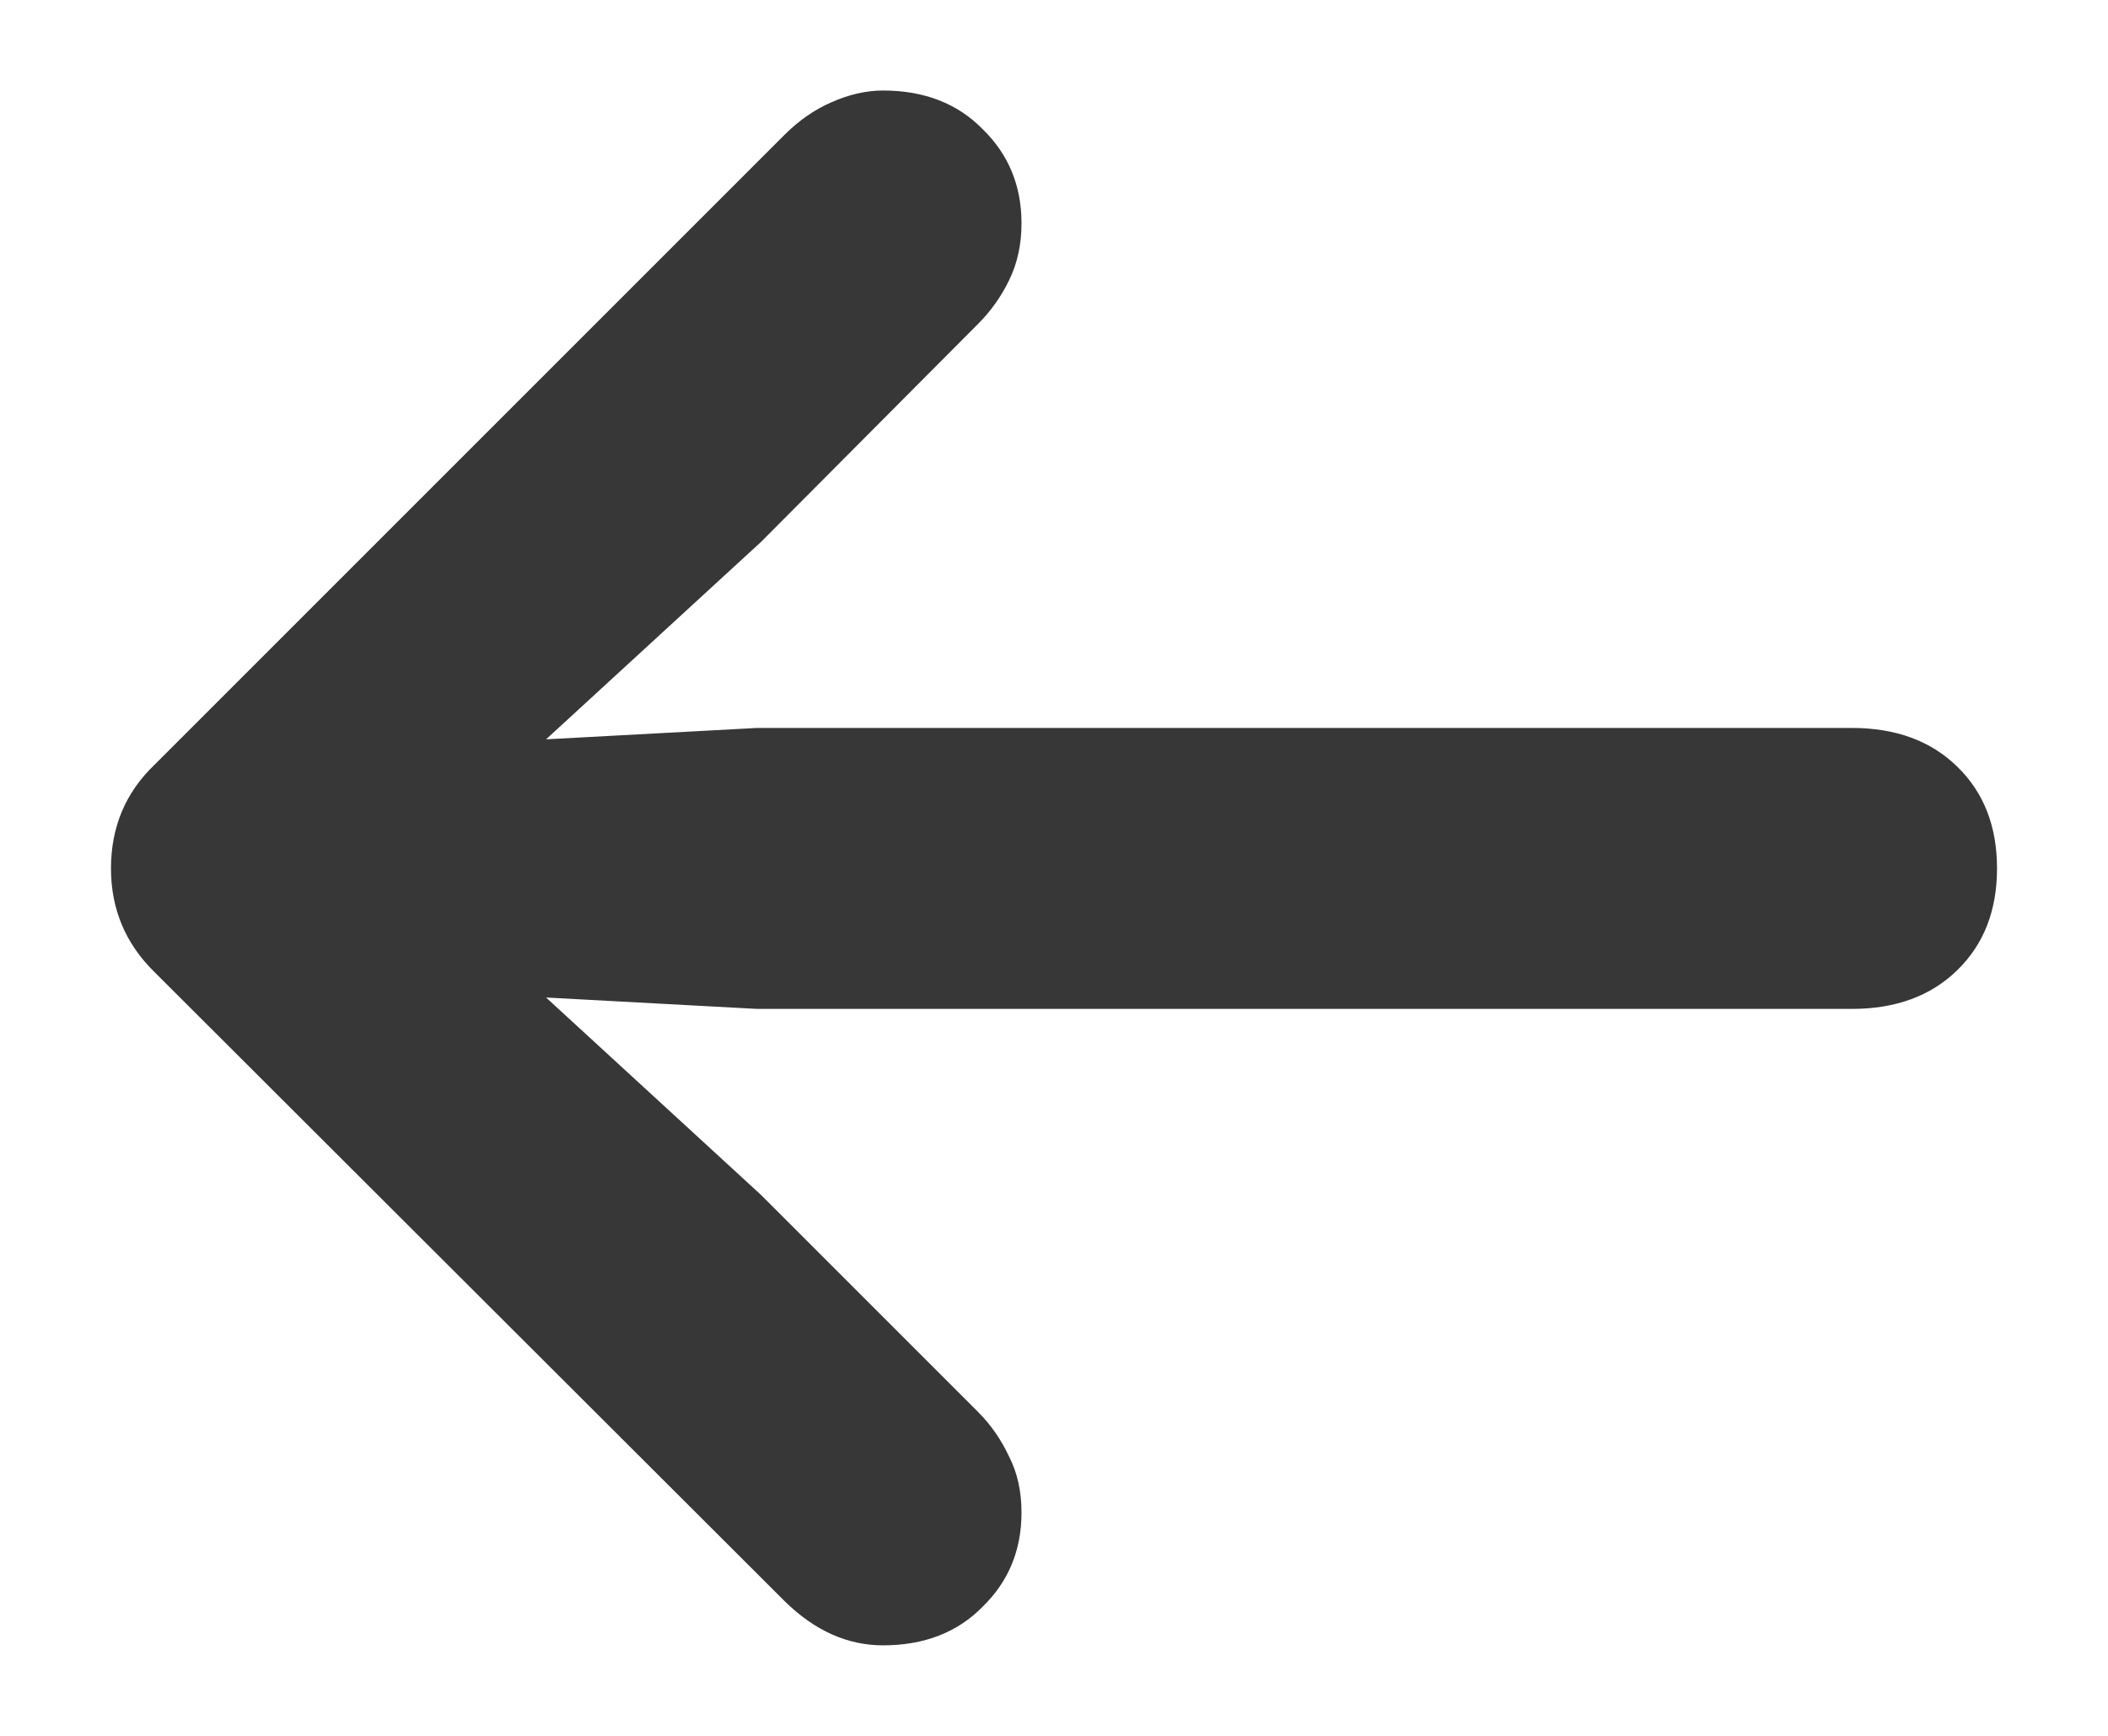 <svg width="17" height="14" viewBox="0 0 17 14" fill="none" xmlns="http://www.w3.org/2000/svg">
<path d="M0.895 7.004C0.895 6.671 1.012 6.392 1.246 6.168L6.324 1.09C6.444 0.97 6.572 0.882 6.707 0.824C6.848 0.762 6.986 0.73 7.121 0.73C7.454 0.73 7.723 0.835 7.926 1.043C8.134 1.246 8.238 1.499 8.238 1.801C8.238 1.973 8.204 2.126 8.137 2.262C8.074 2.392 7.991 2.509 7.887 2.613L6.137 4.371L3.551 6.746L3.066 6.035L6.105 5.871H14.934C15.288 5.871 15.572 5.975 15.785 6.184C15.999 6.392 16.105 6.665 16.105 7.004C16.105 7.342 15.999 7.616 15.785 7.824C15.572 8.033 15.288 8.137 14.934 8.137H6.105L3.066 7.973L3.551 7.262L6.137 9.637L7.887 11.387C7.991 11.491 8.074 11.611 8.137 11.746C8.204 11.876 8.238 12.027 8.238 12.199C8.238 12.501 8.134 12.754 7.926 12.957C7.723 13.165 7.454 13.27 7.121 13.27C6.835 13.27 6.572 13.152 6.332 12.918L1.246 7.84C1.012 7.611 0.895 7.332 0.895 7.004Z" fill="#373737"/>
</svg>
